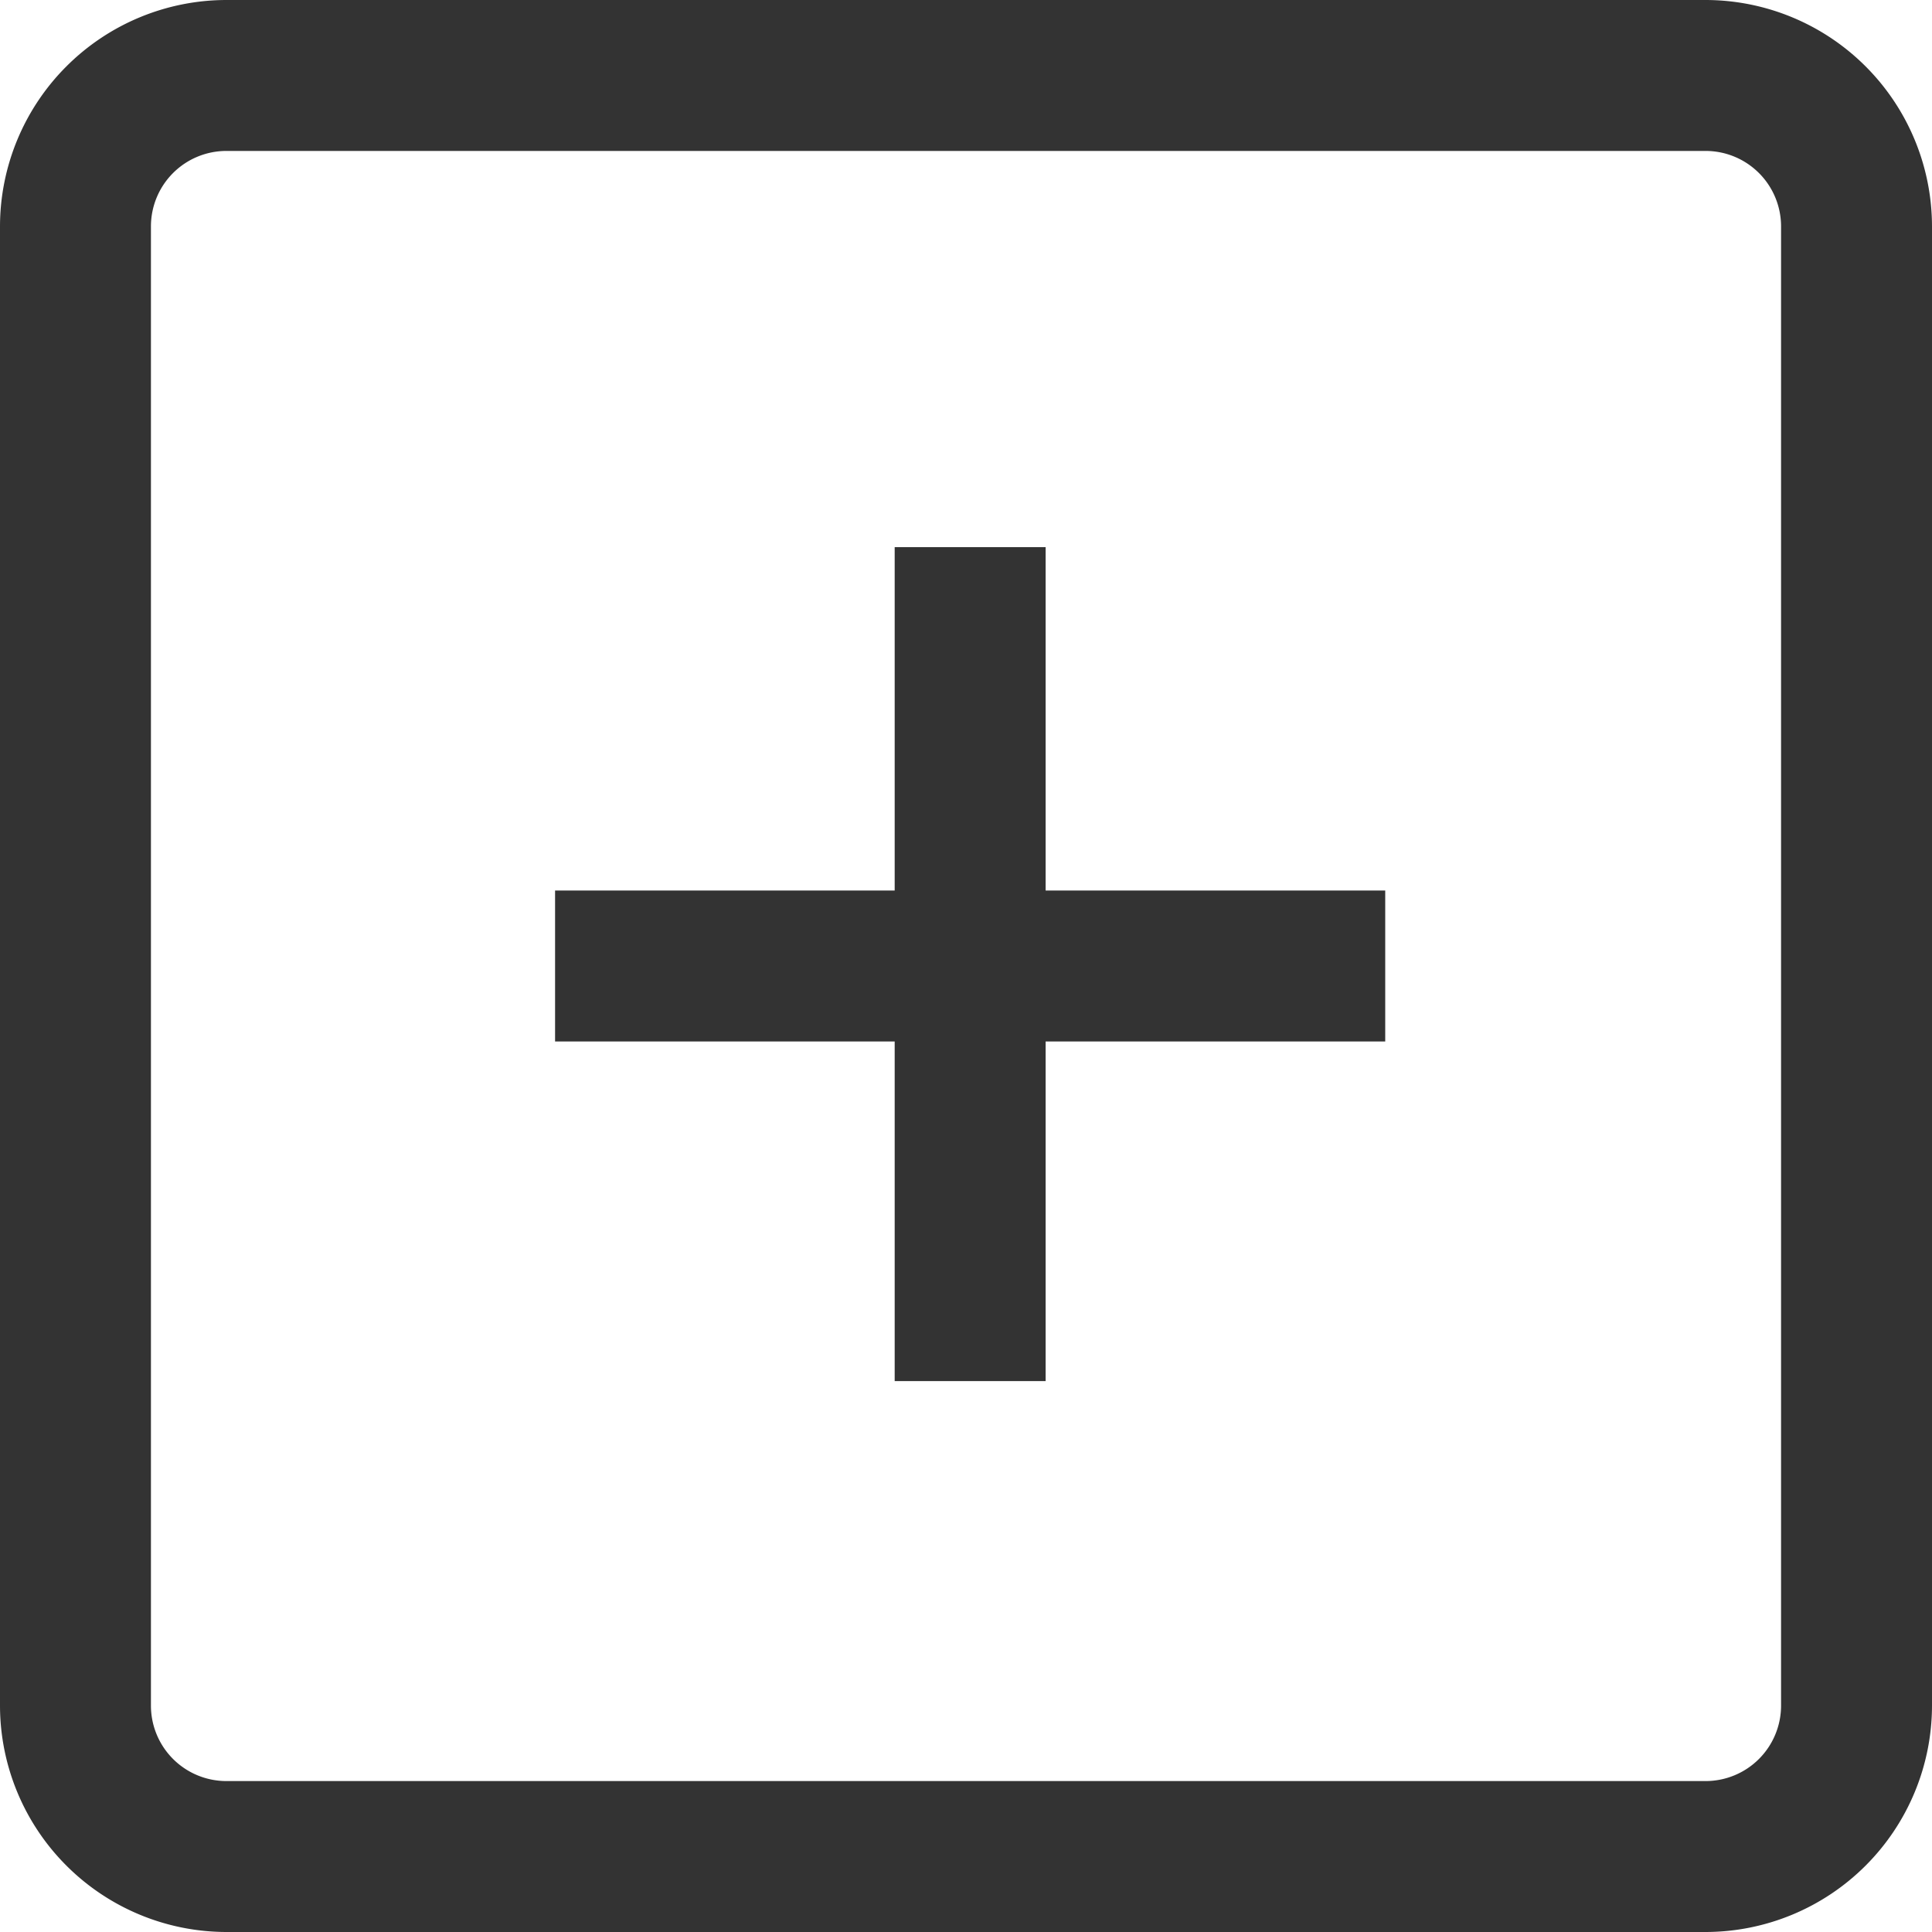 <svg id="Layer_1" data-name="Layer 1" xmlns="http://www.w3.org/2000/svg" viewBox="0 0 512 512"><defs><style>.cls-1{fill:#333;}</style></defs><title>plus</title><path class="cls-1" d="M277.1,236h90v40h-90v90h-40V276h-90V236h90V145h40ZM512,60V452a60.07,60.07,0,0,1-60,60H60A60.07,60.07,0,0,1,0,452V60A60.07,60.07,0,0,1,60,0H452A60.07,60.07,0,0,1,512,60Zm-40,0a20,20,0,0,0-20-20H60A20,20,0,0,0,40,60V452a20,20,0,0,0,20,20H452a20,20,0,0,0,20-20Z"/></svg>